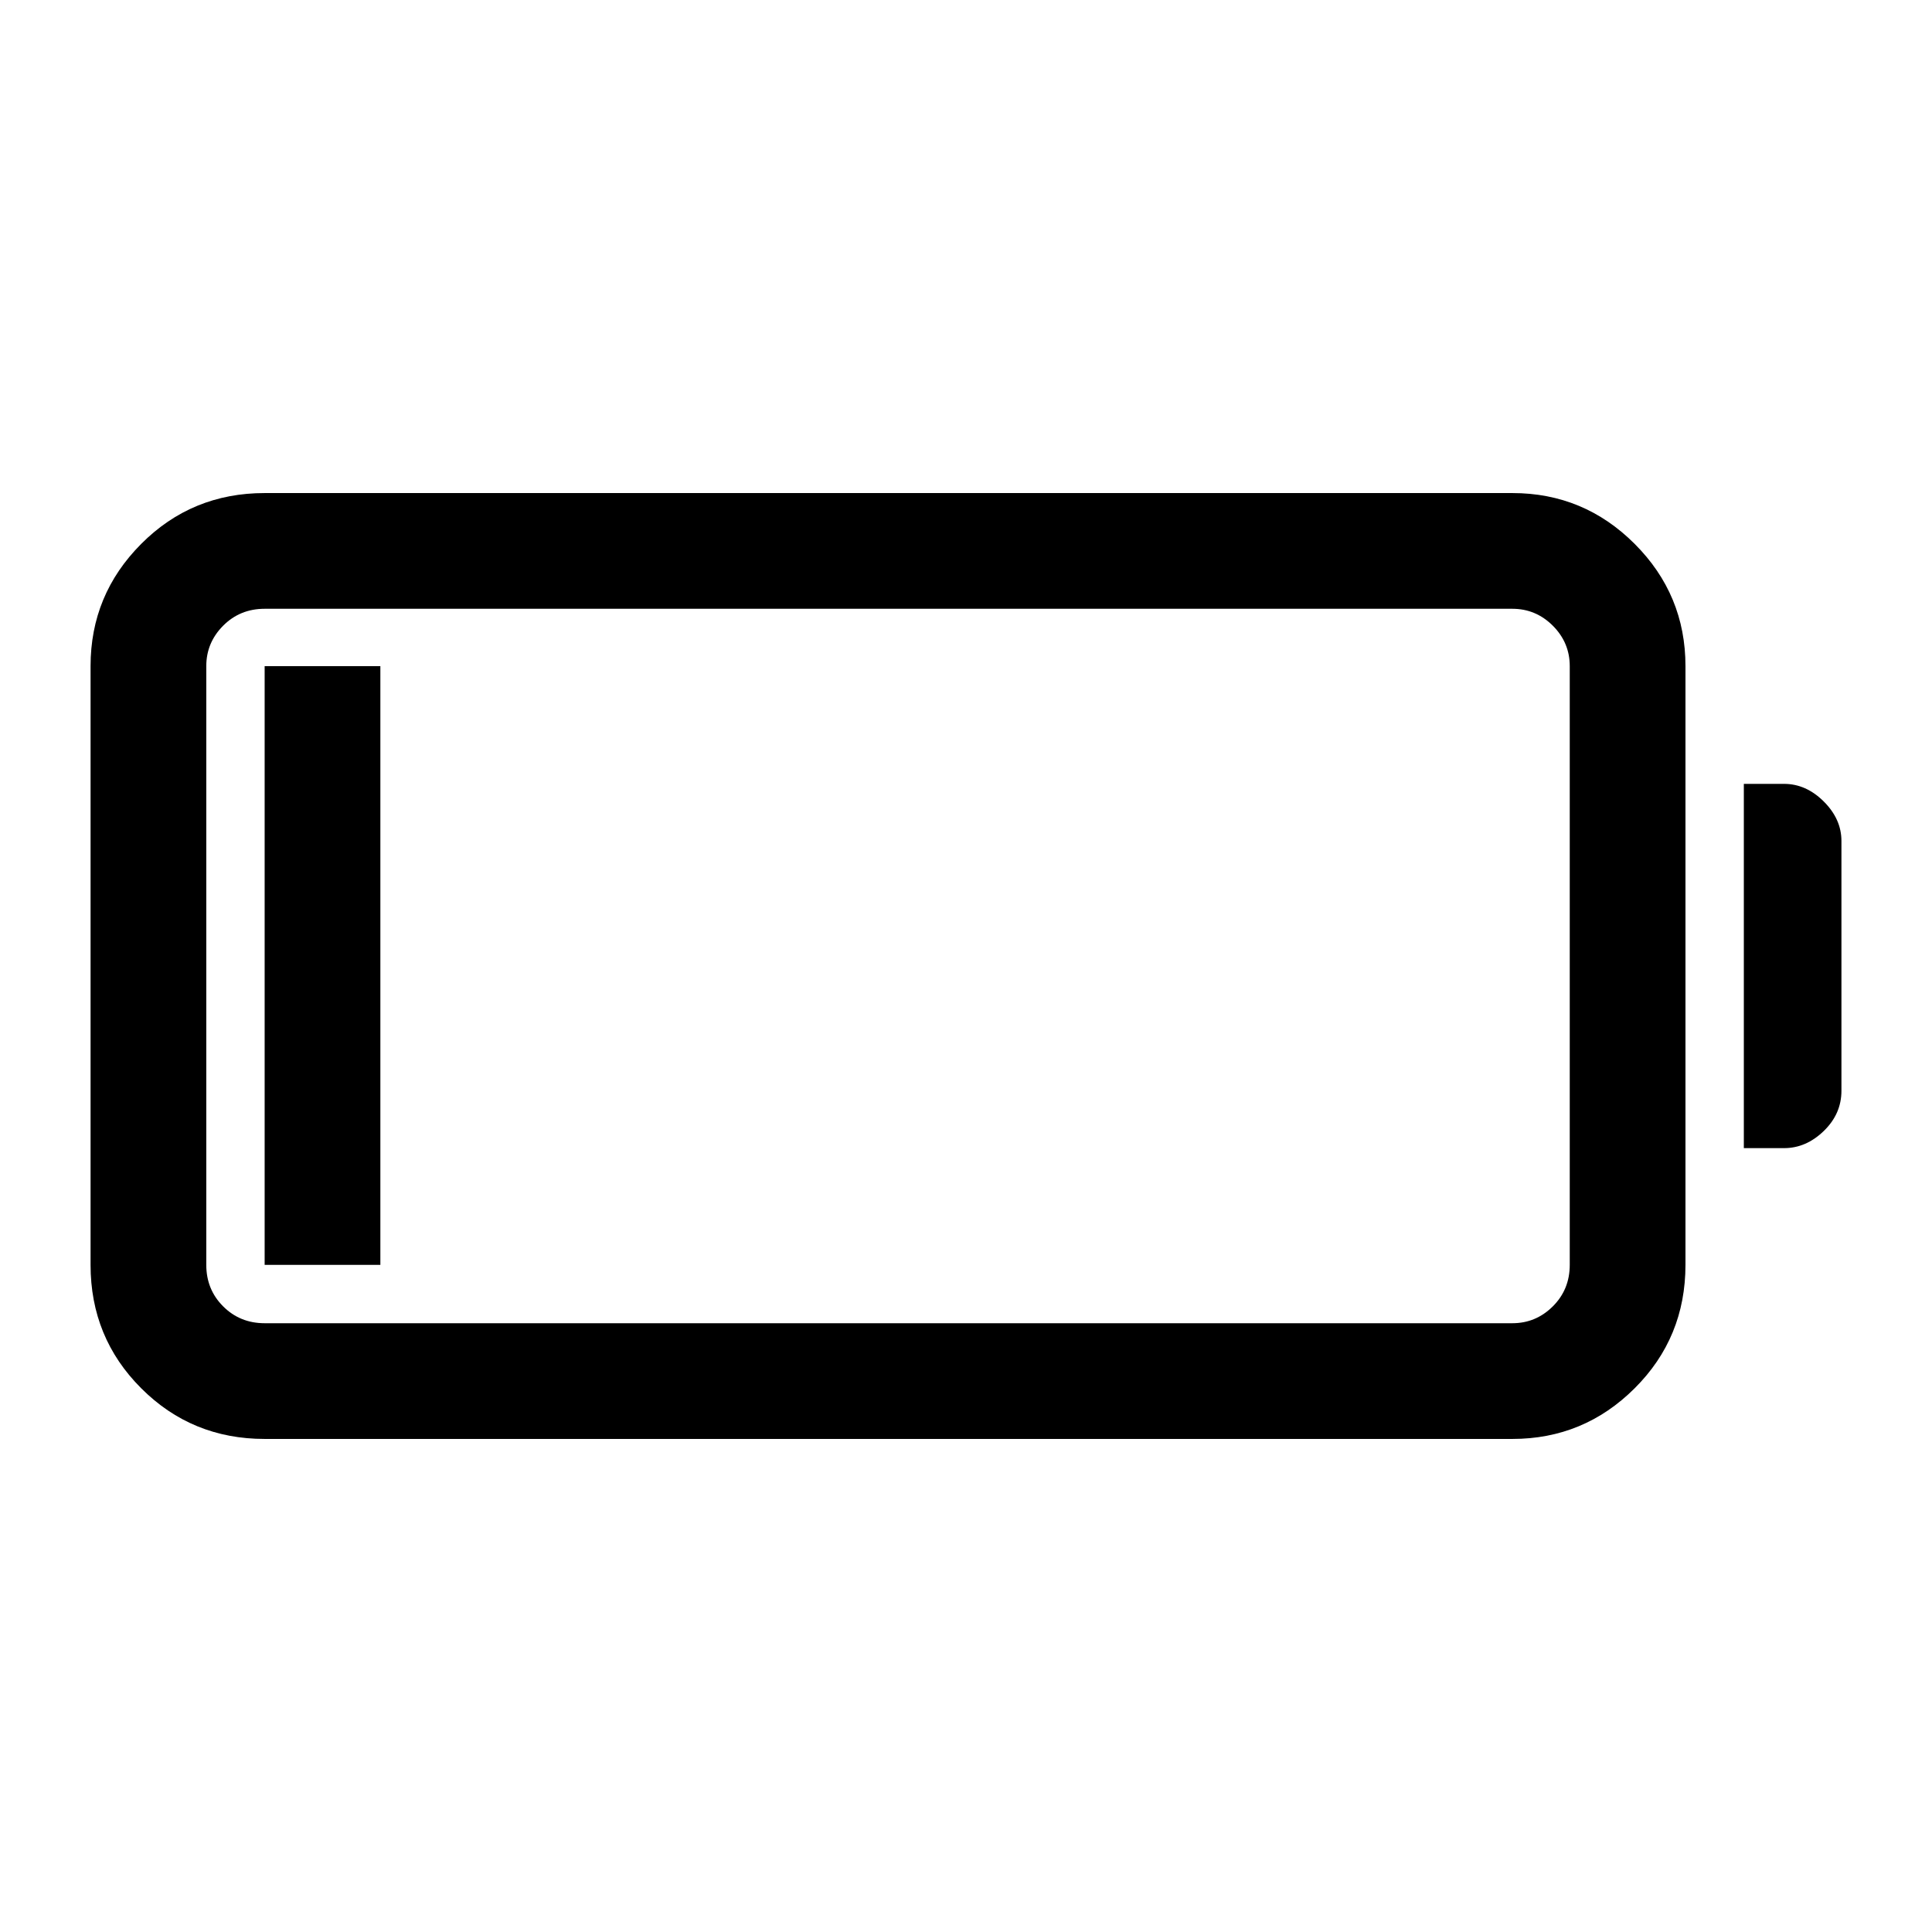 <svg xmlns="http://www.w3.org/2000/svg" height="48" viewBox="0 -960 960 960" width="48"><path d="M131.5-245q-36.17 0-61.33-25.17Q45-295.33 45-331.5V-629q0-35.5 25.17-60.75Q95.33-715 131.5-715h620q35.5 0 60.75 25.25T837.5-629v297.5q0 36.17-25.25 61.33Q787-245 751.5-245h-620Zm0-57.5h620q11.67 0 20.09-8.38 8.41-8.37 8.41-20.62V-629q0-11.67-8.41-20.09-8.42-8.41-20.09-8.41h-620q-12.25 0-20.62 8.41-8.38 8.42-8.38 20.09v297.5q0 12.25 8.38 20.62 8.37 8.38 20.62 8.38Zm735-87v-181h20q10.92 0 19.71 8.75Q915-553 915-542.13V-418q0 11.5-8.79 20t-19.71 8.5h-20Zm-735 58V-629H189v297.5h-57.5Z"/></svg>